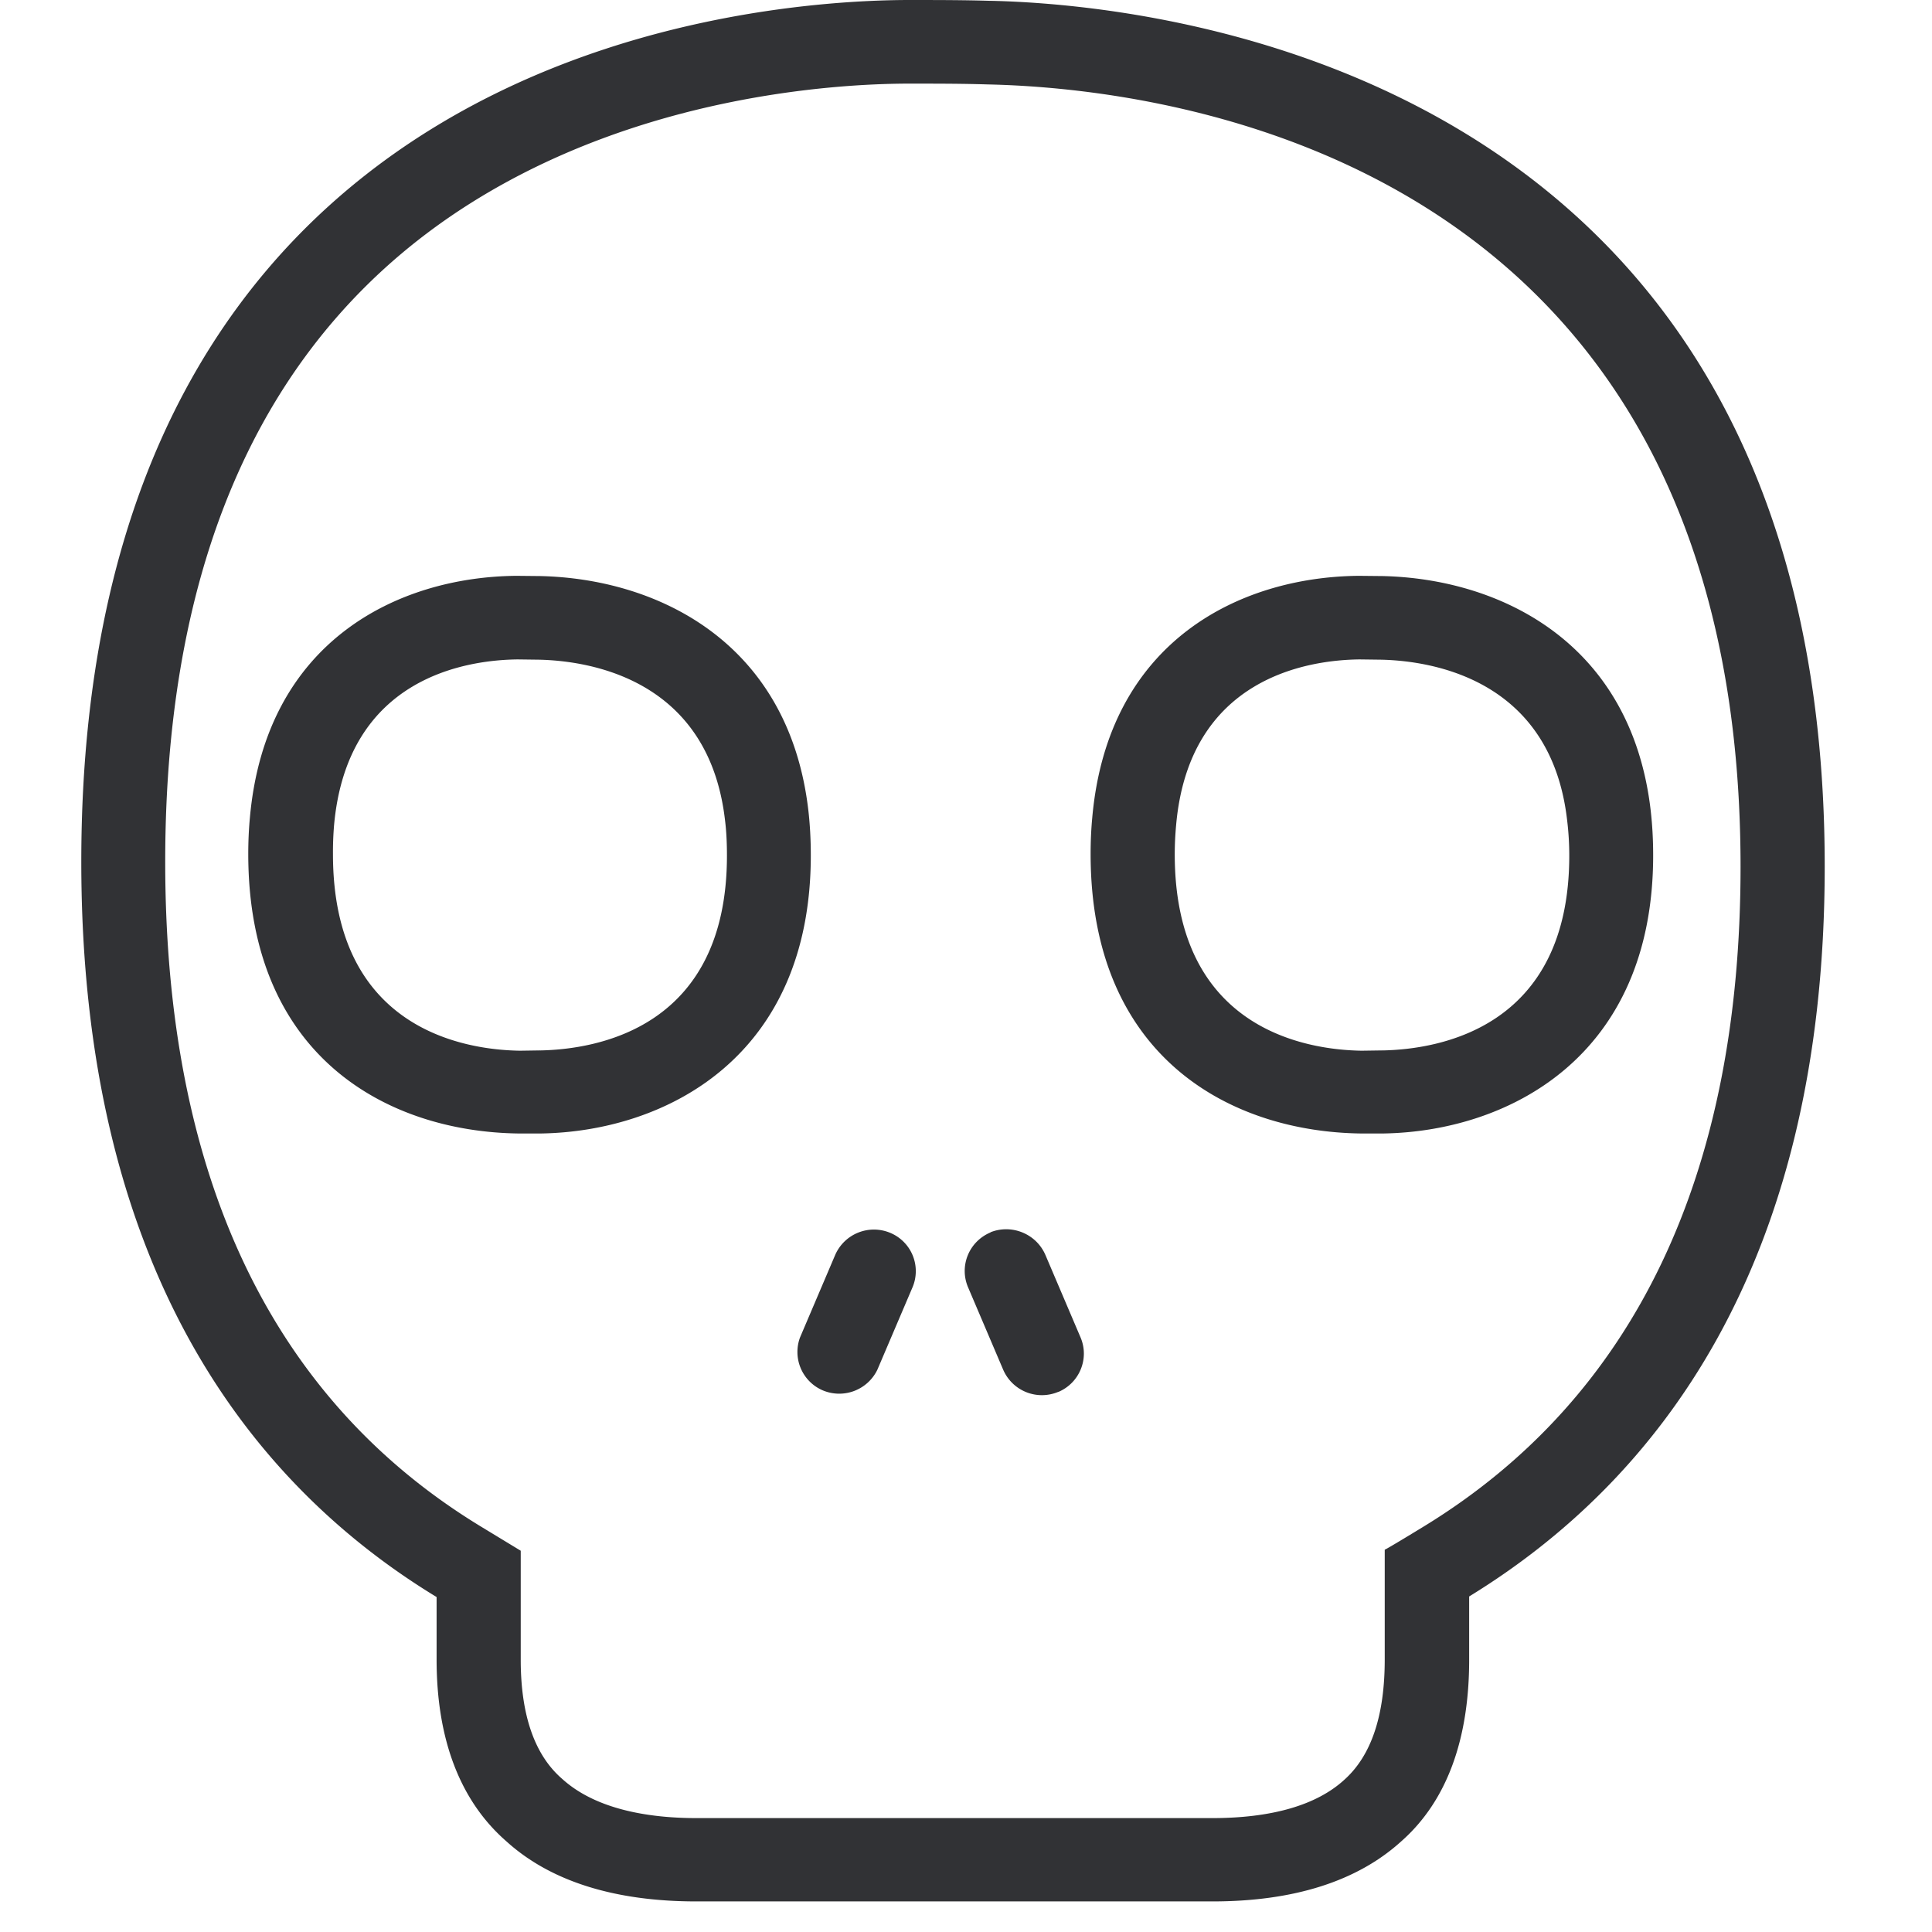 <svg width="64" height="64" xmlns="http://www.w3.org/2000/svg"><path d="M17.896 34.797c1.855-.036 6.185-.726 6.185-6.454 0-.412-.018-.807-.063-1.165-.538-4.688-4.49-5.289-6.167-5.325l-.7-.009c-1.684.018-5.646.583-6.085 5.495a10.75 10.75 0 00-.036.959c0 5.782 4.33 6.48 6.194 6.508l.672-.01zm8.883-7.942c.053.466.08.959.08 1.479 0 6.687-4.804 9.143-8.927 9.214h-.771c-4.32-.062-8.937-2.536-8.937-9.259 0-.421.018-.816.054-1.201.52-5.853 4.903-7.978 8.829-8.013l.798.008c3.872.09 8.228 2.179 8.874 7.772zm19.02 7.942c1.847-.036 6.185-.726 6.185-6.454a9.72 9.72 0 00-.071-1.174c-.538-4.68-4.491-5.28-6.167-5.316l-.7-.009h-.008c-1.677.018-5.648.583-6.078 5.495-.027.296-.045.618-.045.959 0 5.782 4.33 6.48 6.194 6.508l.69-.01zm8.883-7.942c.054.475.081.959.081 1.479 0 6.687-4.804 9.143-8.928 9.214h-.77c-4.321-.062-8.937-2.536-8.937-9.259 0-.421.018-.816.054-1.201.52-5.862 4.903-7.978 8.829-8.013l.797.008c3.873.09 8.229 2.179 8.874 7.772zM29.486 40.838a1.374 1.374 0 01.744 1.802l-1.166 2.734a1.403 1.403 0 01-1.855.663 1.384 1.384 0 01-.708-1.73l1.165-2.734a1.4 1.4 0 011.82-.735zm5.145.735l1.165 2.734c.296.7-.036 1.506-.735 1.802h-.009a1.397 1.397 0 01-1.82-.735l-1.165-2.734c-.296-.7.027-1.506.735-1.81 0 0 .01 0 .01-.01.698-.278 1.514.045 1.819.753zm12.567 8.973c6.938-4.258 10.46-11.608 10.46-21.836 0-23.547-19.083-25.788-24.936-25.913-.834-.027-1.748-.027-2.582-.027h-.09c-2.465.009-8.784.421-14.377 3.908-6.768 4.222-10.2 11.58-10.2 21.871 0 10.389 3.513 17.793 10.45 22.015l1.327.806v3.613c0 1.828.458 3.155 1.372 3.944 1.192 1.084 3.074 1.3 4.455 1.3h17.075c1.981 0 3.46-.43 4.375-1.265.905-.806 1.344-2.142 1.344-3.988v-3.64c.01.018 1.327-.788 1.327-.788zM32.784.026c5.647.117 27.662 2.35 27.662 28.675 0 13.24-5.549 20.366-11.778 24.184v2.098c0 2.626-.735 4.679-2.25 6.014-1.452 1.318-3.55 1.99-6.257 1.99H23.068c-2.716 0-4.84-.672-6.293-1.99-1.541-1.344-2.312-3.388-2.312-6.023v-2.07C8.242 49.12 2.693 41.94 2.693 28.548 2.694 2.017 24.243.027 30.042 0c.888 0 1.883 0 2.743.027z" fill="#313235" fill-rule="nonzero"/></svg>